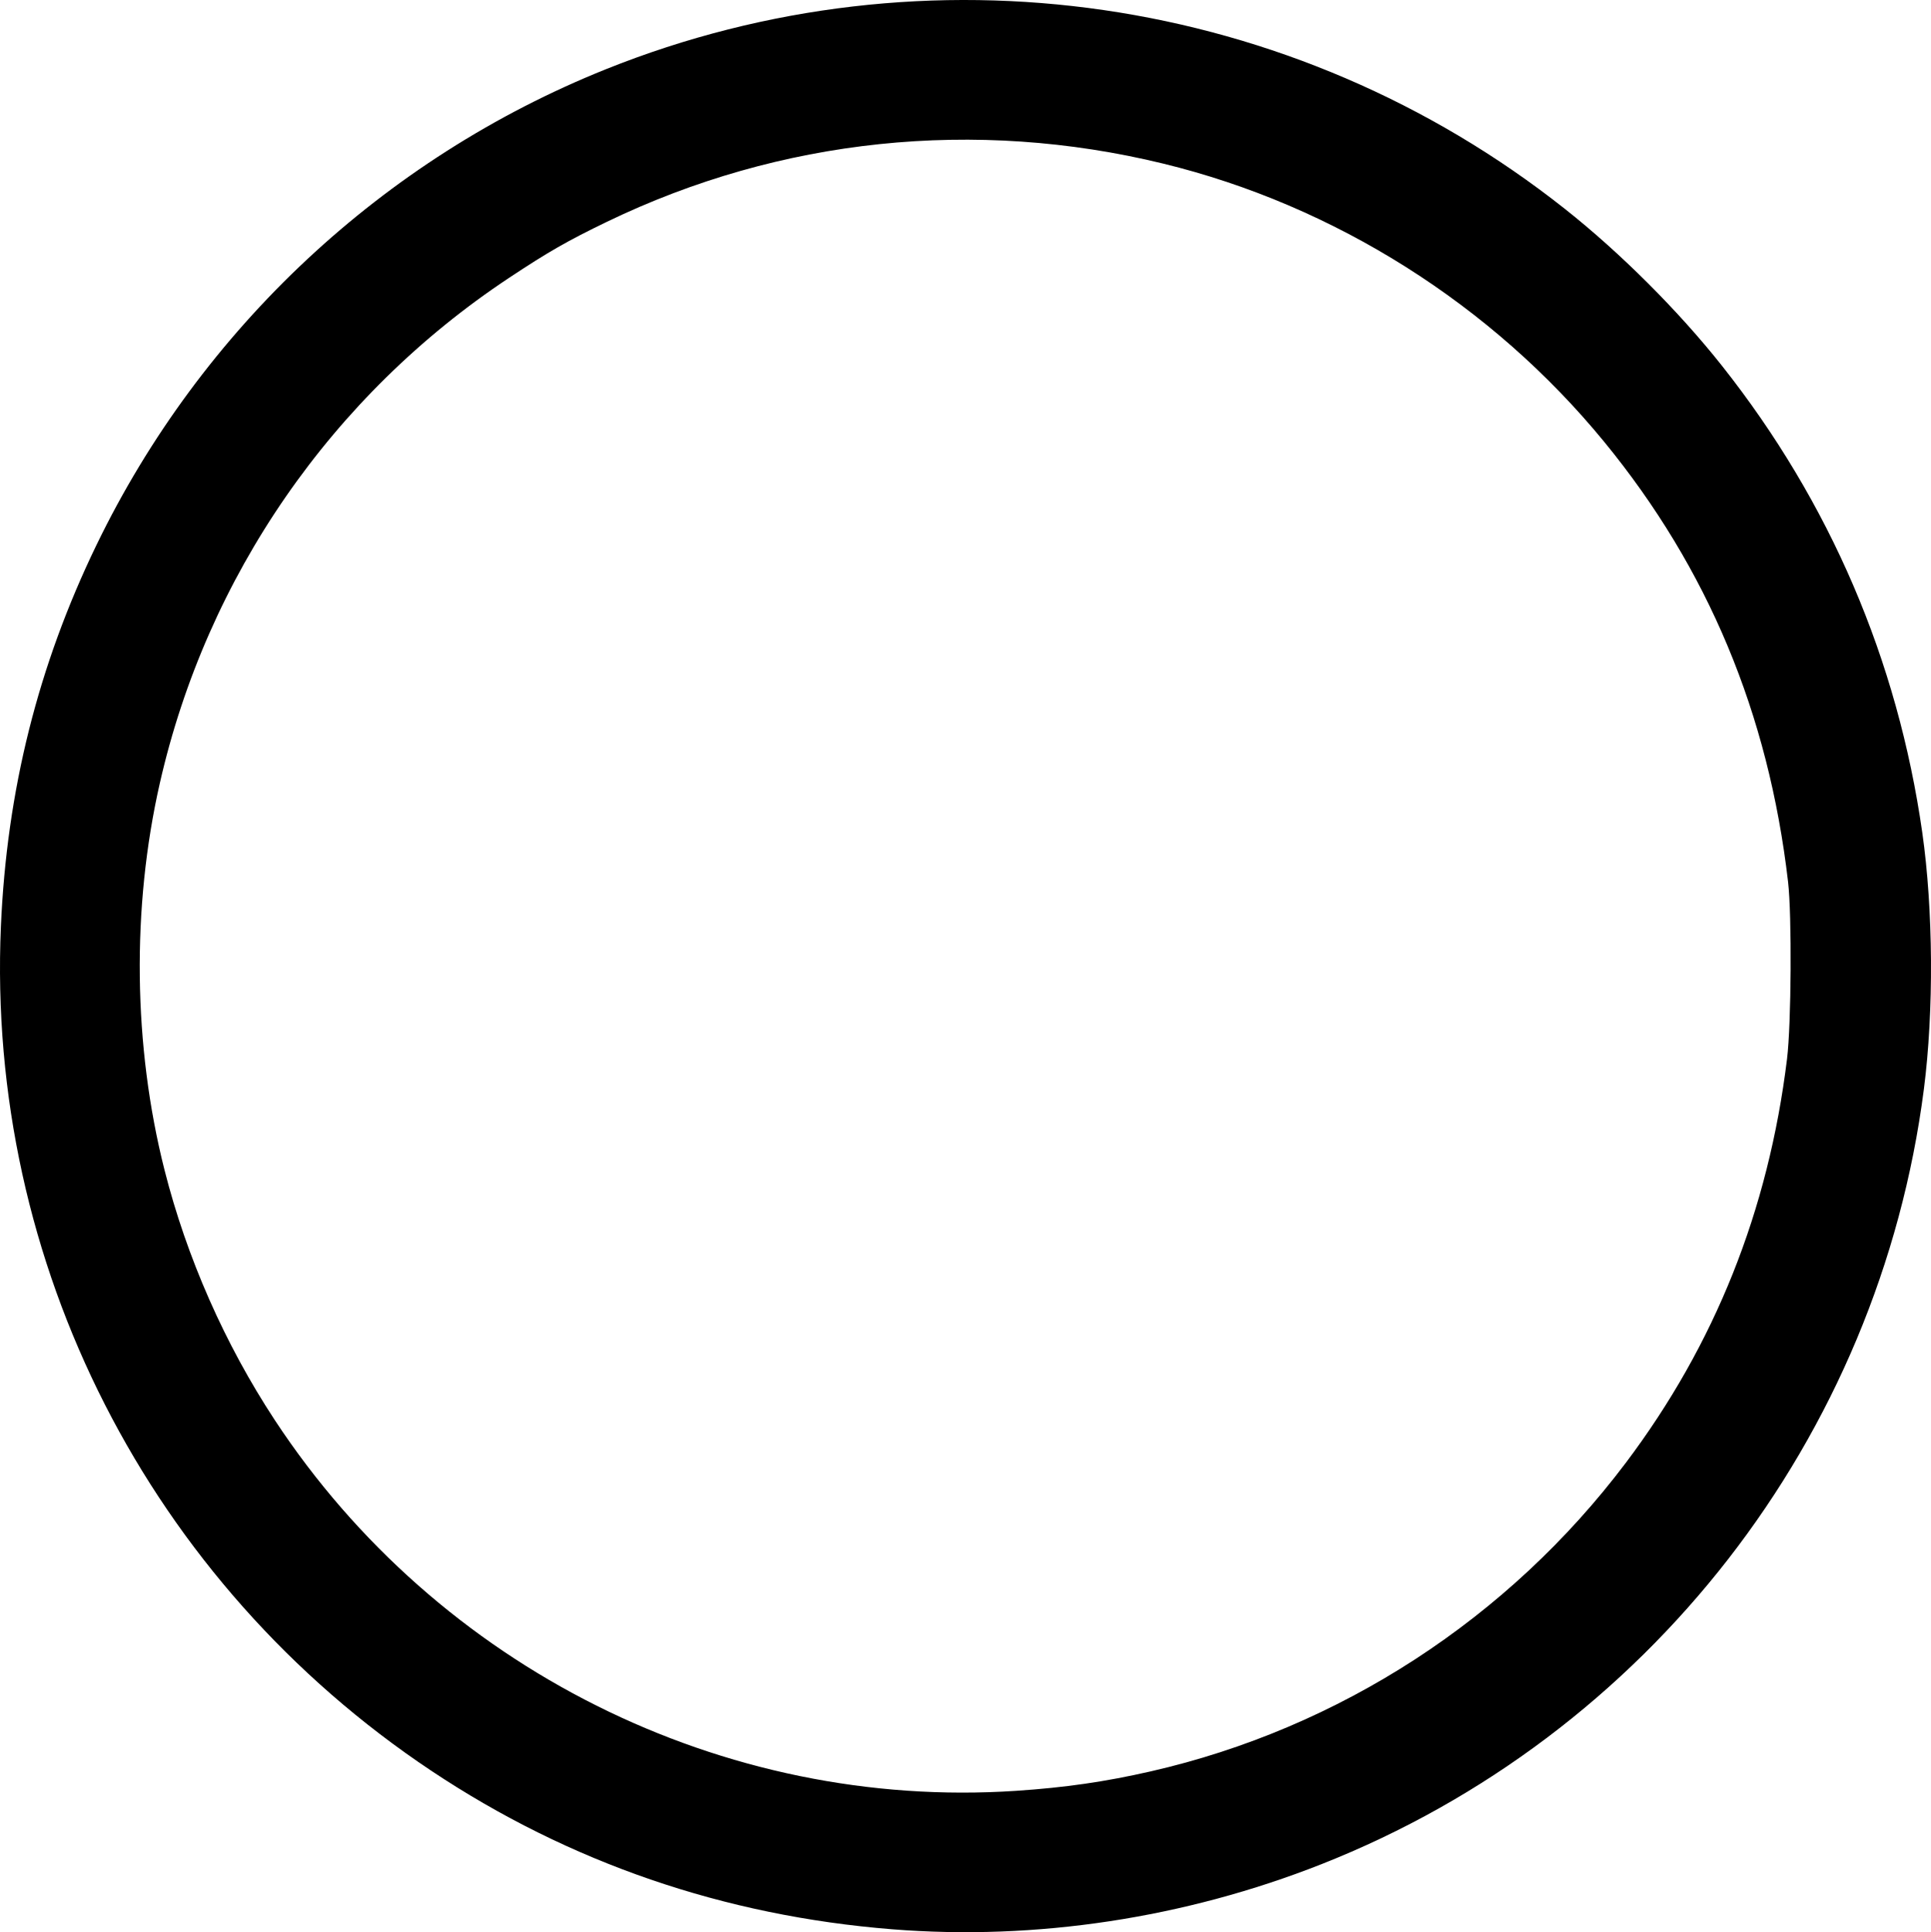 <?xml version="1.0" encoding="UTF-8" standalone="no"?>
<!-- Created with Inkscape (http://www.inkscape.org/) -->

<svg
   xmlns:dc="http://purl.org/dc/elements/1.1/"
   xmlns:cc="http://creativecommons.org/ns#"
   xmlns:rdf="http://www.w3.org/1999/02/22-rdf-syntax-ns#"
   xmlns:svg="http://www.w3.org/2000/svg"
   xmlns="http://www.w3.org/2000/svg"
   xmlns:sodipodi="http://sodipodi.sourceforge.net/DTD/sodipodi-0.dtd"
   xmlns:inkscape="http://www.inkscape.org/namespaces/inkscape"
   version="1.1"
   id="svg996"
   width="638.371"
   height="638.688"
   viewBox="0 0 638.371 638.688"
   sodipodi:docname="120_min.svg"
   inkscape:version="0.92.3 (2405546, 2018-03-11)">
  <defs
     id="defs1000" />
  <sodipodi:namedview
     pagecolor="#ffffff"
     bordercolor="#666666"
     borderopacity="1"
     objecttolerance="10"
     gridtolerance="10"
     guidetolerance="10"
     inkscape:pageopacity="0"
     inkscape:pageshadow="2"
     inkscape:window-width="1861"
     inkscape:window-height="1025"
     id="namedview998"
     showgrid="false"
     fit-margin-top="0"
     fit-margin-left="0"
     fit-margin-right="0"
     fit-margin-bottom="0"
     inkscape:zoom="0.36801396"
     inkscape:cx="337.99432"
     inkscape:cy="335.6466"
     inkscape:window-x="59"
     inkscape:window-y="27"
     inkscape:window-maximized="1"
     inkscape:current-layer="svg996" />
  <path
     inkscape:connector-curvature="0"
     id="path1551"
     d="m 294.973,637.73 c -55.572,-4.428 -106.793,-22.031 -152.32,-52.348 C 49.338,523.243 -4.538,417.577 0.3,306.188 2.252,261.257 12.595,219.997 31.897,180.145 66.544,108.611 126.707,52.418 200.253,22.901 c 106.135,-42.597 227.263,-24.961 317.12,46.172 18.311,14.495 37.576,33.739 51.928,51.872 35.648,45.038 58.038,97.217 66.184,154.24 3.641,25.486 3.854,59.028 0.539,84.8 -14.829,115.289 -91.33,213.697 -199.201,256.242 -45.192,17.824 -94.403,25.284 -141.851,21.503 z m 40.96,-45.766 c 16.236,-1.085 29.422,-2.991 44.48,-6.43 62.448,-14.26 118.299,-50.53 157.078,-102.006 29.469,-39.117 47.135,-83.37 53.281,-133.463 1.417,-11.546 1.628,-47.491 0.345,-58.56 -6.448,-55.608 -26.498,-103.609 -60.741,-145.414 -37.171,-45.38 -89.193,-78.207 -145.803,-92.005 -62.216,-15.165 -126.691,-8.426 -183.922,19.223 -13.087,6.323 -19.404,9.941 -32.398,18.557 -58.557,38.828 -99.865,98.601 -115.414,167 -9.365,41.196 -8.815,86.944 1.536,127.838 7.334,28.976 19.953,57.597 36.471,82.722 53.802,81.837 148.162,129.015 245.087,122.539 z"
     style="fill-opacity:1;stroke-width:0.64" />
</svg>
